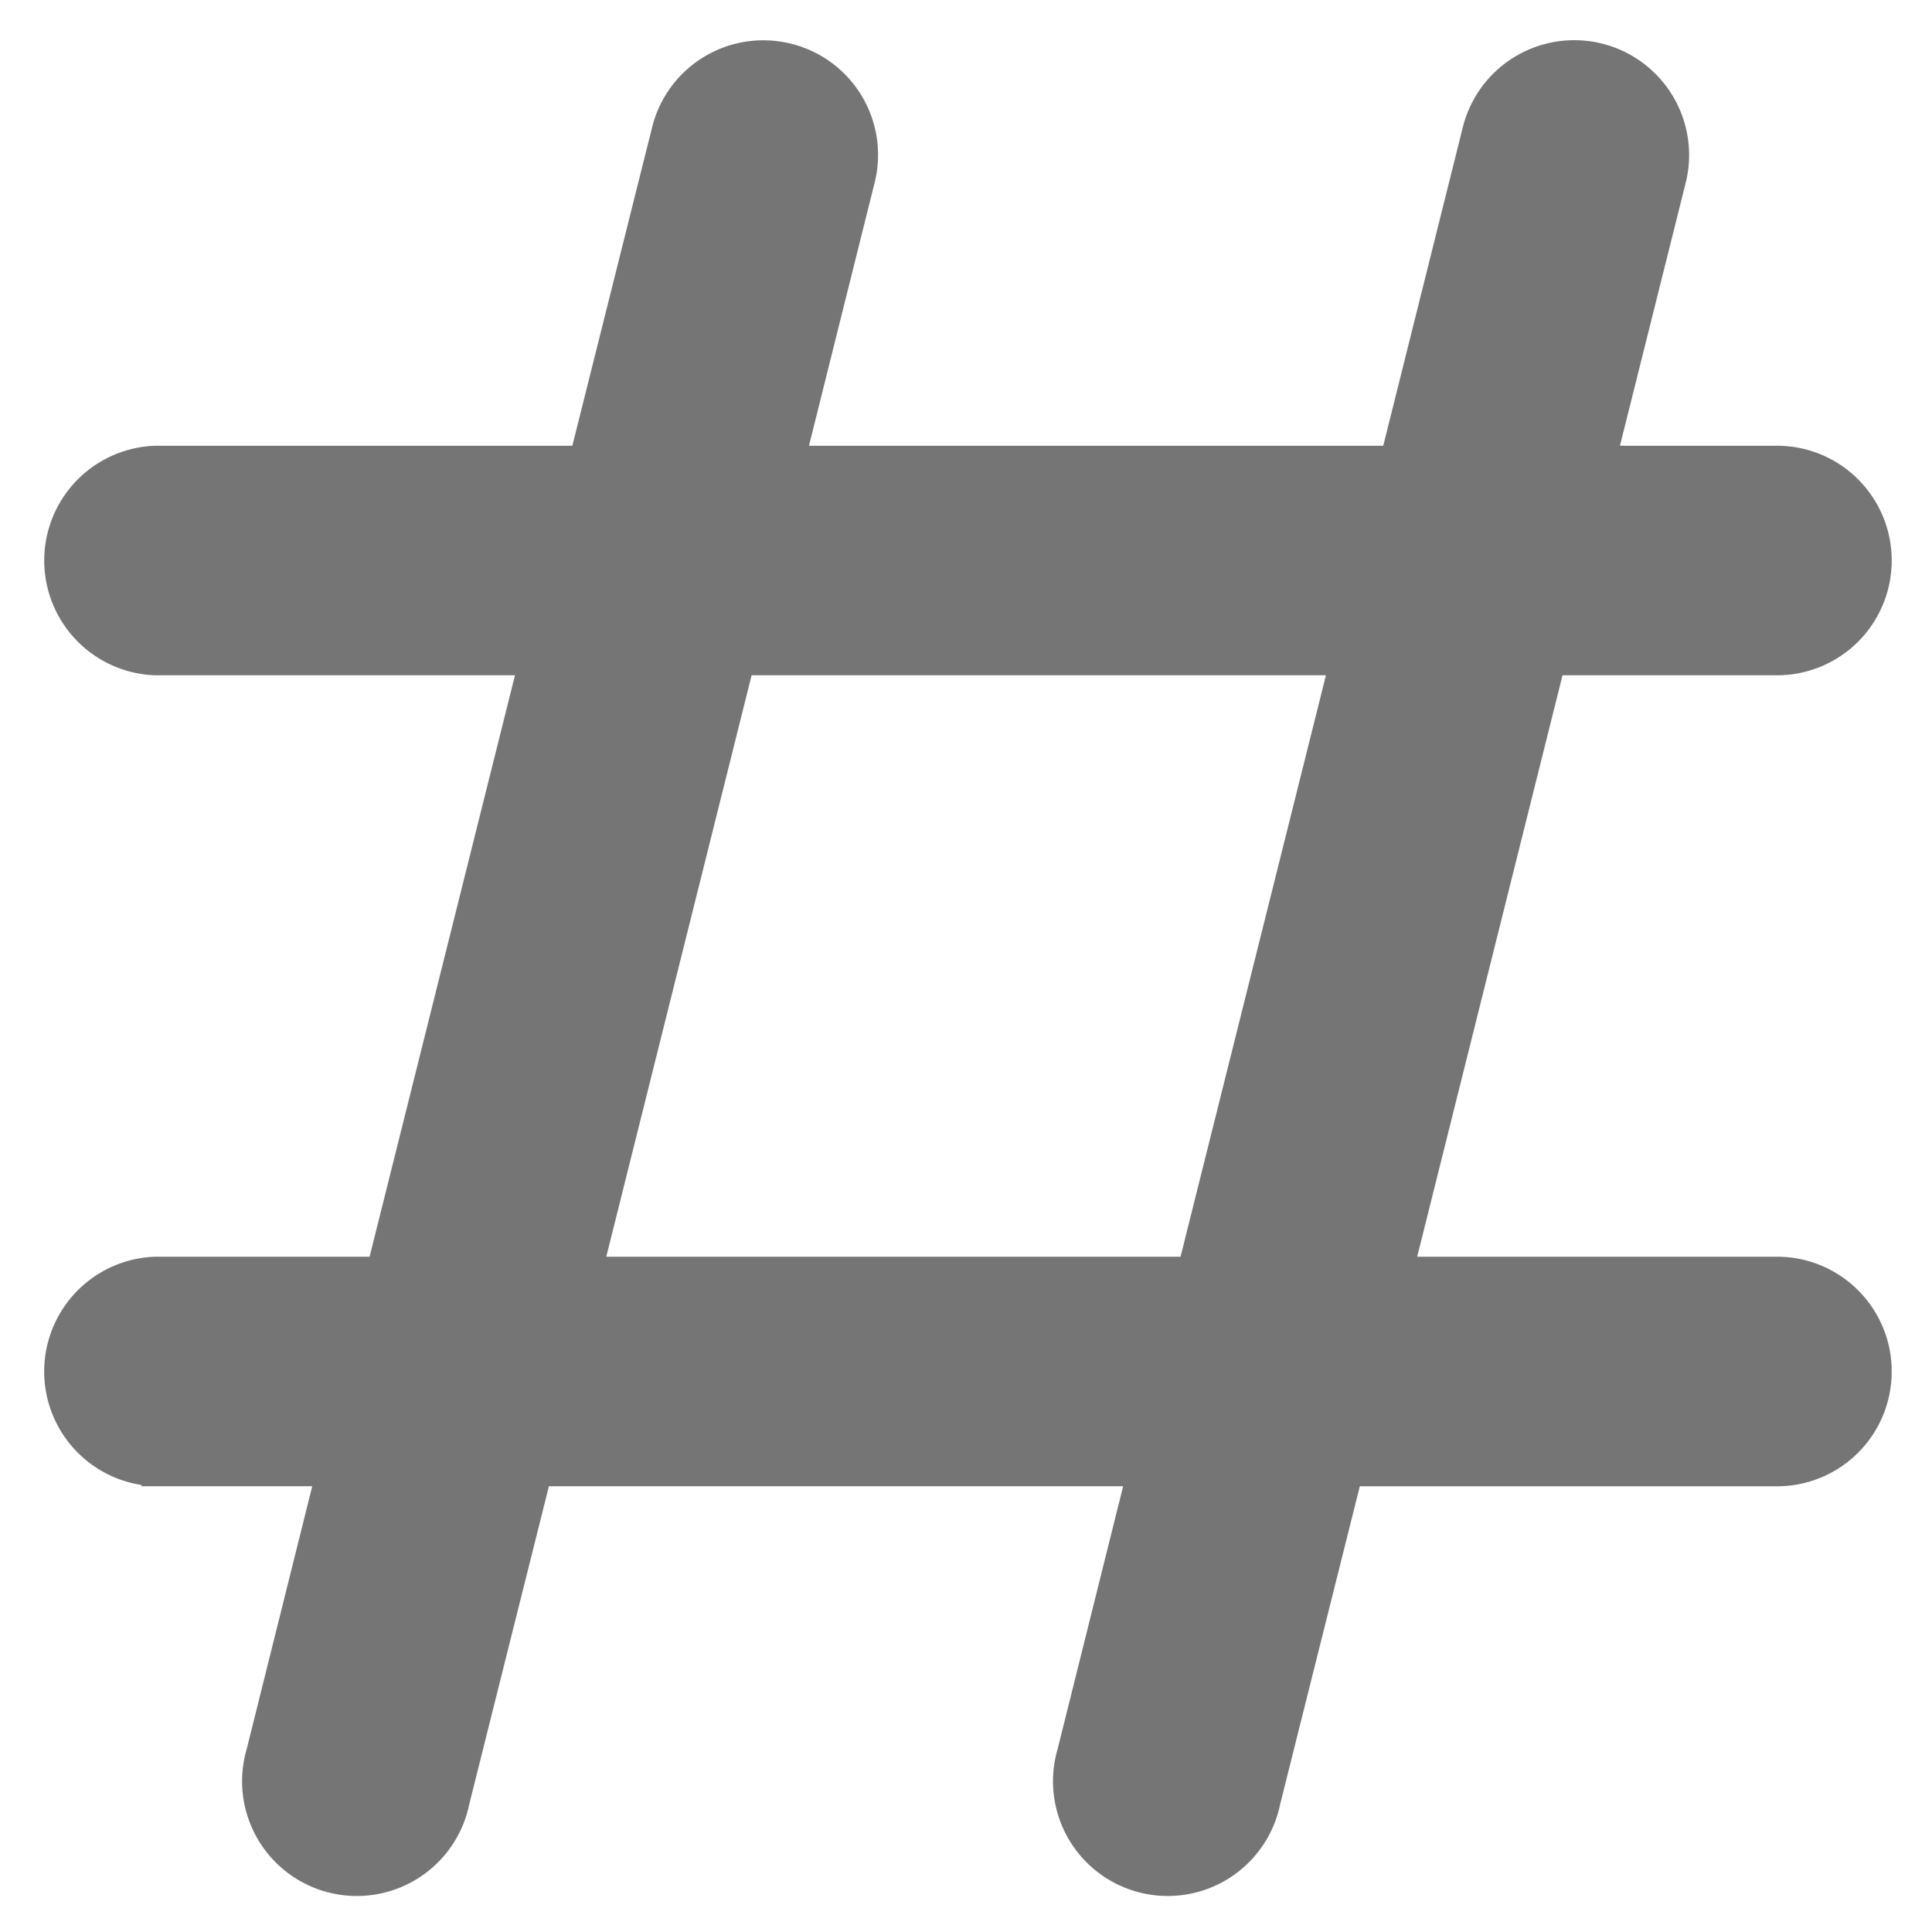 <svg xmlns="http://www.w3.org/2000/svg" width="36" height="36" aria-hidden="true"
    viewBox="0 0 36 36" class="Icon__StyledSVG-lm07h6-0 fFzRmK">
    <path
        d="M13.81 12.333l-2.833 11.334h11.216l2.834-11.334H13.81zm.945-3.777H25.97l1.53-6.124a1.89 1.89 0 013.668.914l-1.303 5.21h3.245c1.047 0 1.889.846 1.889 1.889a1.887 1.887 0 01-1.889 1.888h-4.19l-2.833 11.334h7.023c1.047 0 1.889.846 1.889 1.888a1.887 1.887 0 01-1.889 1.89h-7.967l-1.534 6.123a1.888 1.888 0 11-3.66-.914l1.299-5.21H10.033l-1.534 6.124a1.888 1.888 0 11-3.66-.914l1.299-5.21h-3.25a1.89 1.89 0 010-3.777h4.194l2.834-11.334H2.889a1.89 1.89 0 010-3.777h7.971l1.534-6.124a1.884 1.884 0 012.285-1.375 1.883 1.883 0 011.375 2.29l-1.3 5.209z"
        fill="#757575" stroke="#757575" stroke-width="0.5px" fill-rule="evenodd"></path>
</svg>